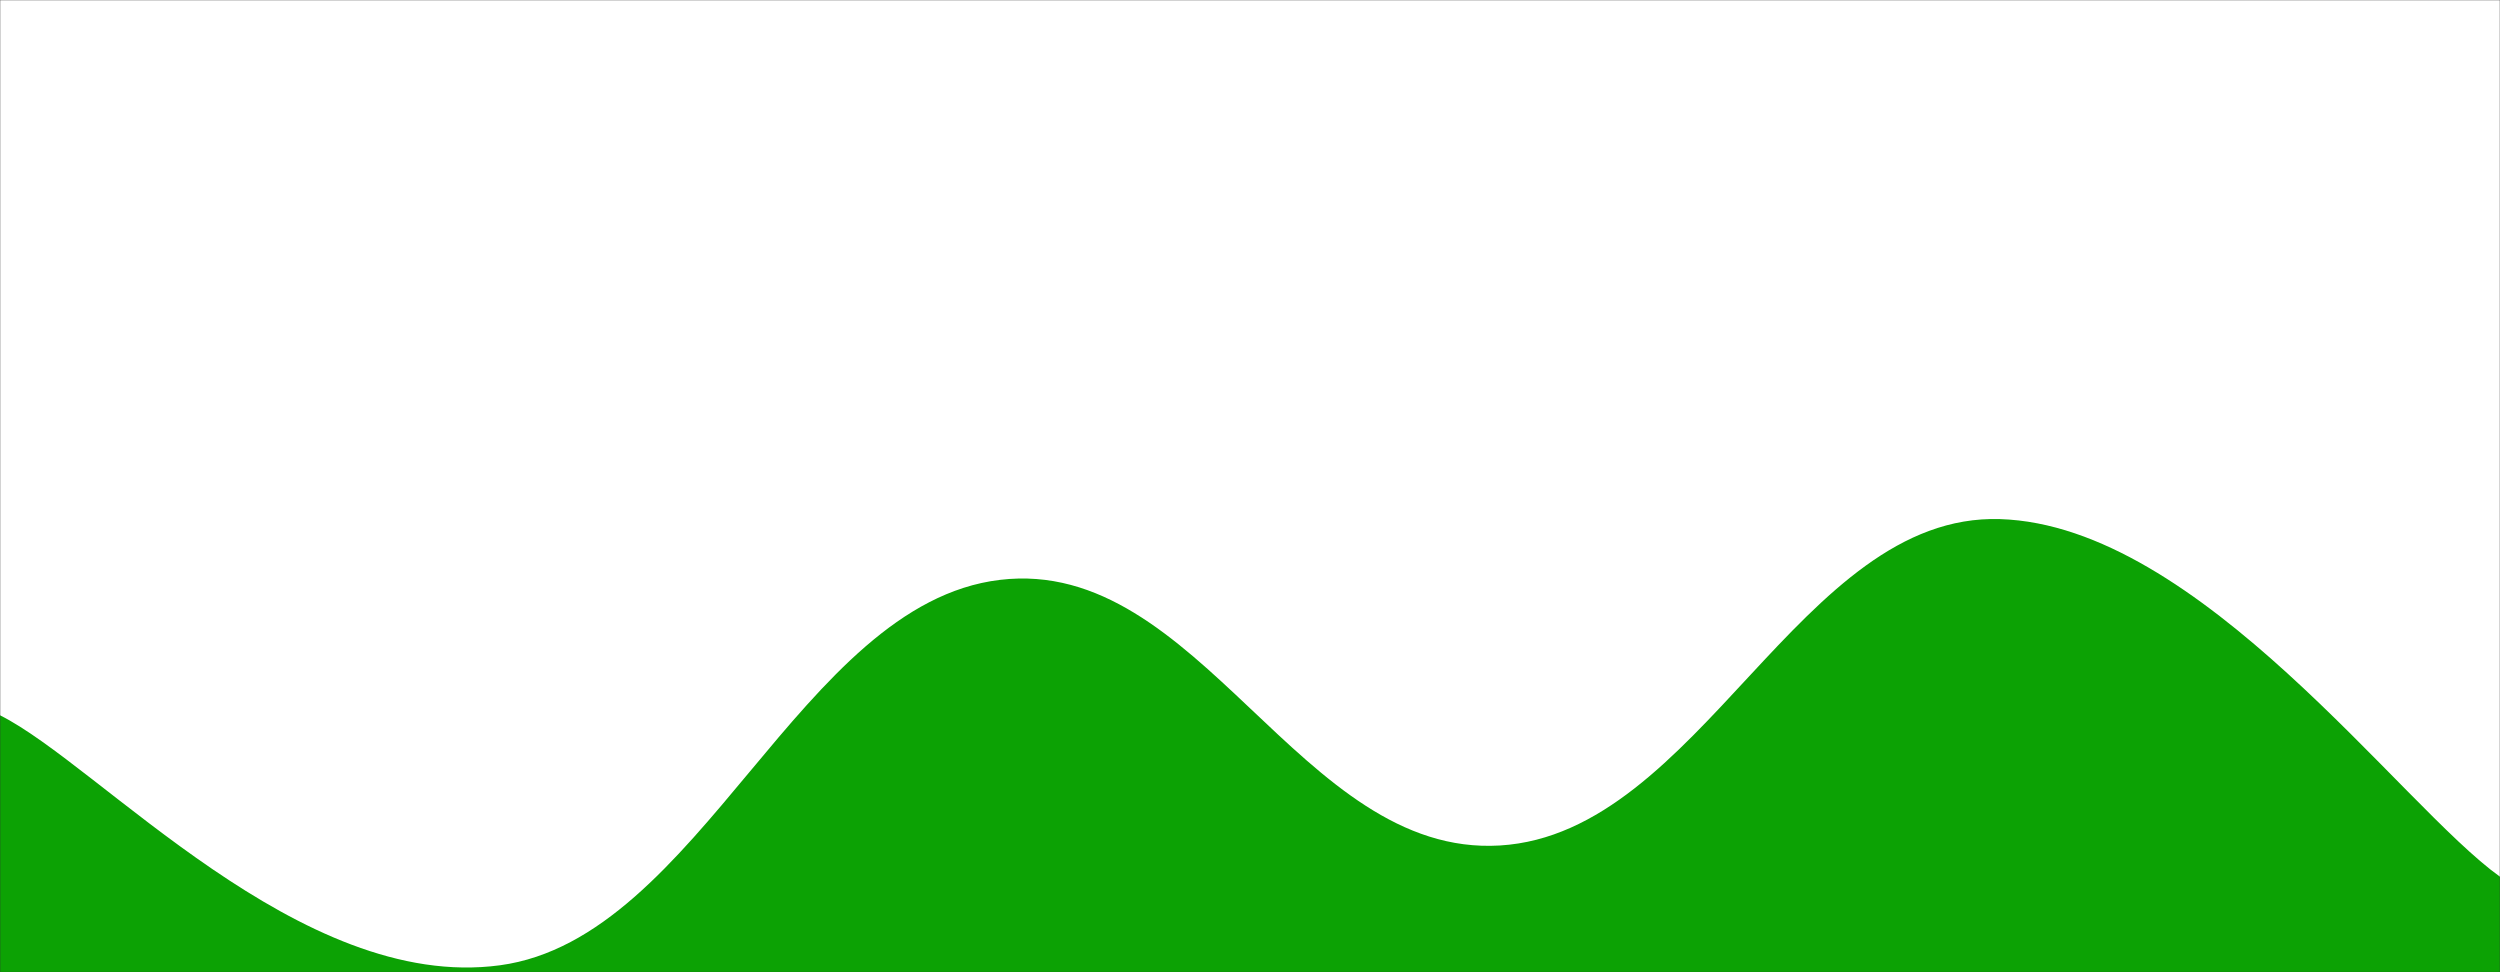 <svg xmlns="http://www.w3.org/2000/svg" version="1.1" xmlns:xlink="http://www.w3.org/1999/xlink" xmlns:svgjs="http://svgjs.dev/svgjs" width="1440" height="560" preserveAspectRatio="none" viewBox="0 0 1440 560"><rect x="0" y="0" width="1440" height="560" fill="#333333" stroke="none"/><g mask="url(&quot;#SvgjsMask1373&quot;)" fill="none"><rect width="1440" height="560" x="0" y="0" fill="rgba(255, 255, 255, 1)"></rect><path d="M 0,223 C 57.6,196.2 172.8,87 288,89 C 403.2,91 460.8,246.2 576,233 C 691.2,219.8 748.8,15.6 864,23 C 979.2,30.4 1036.8,248 1152,270 C 1267.2,292 1382.4,160.4 1440,133L1440 560L0 560z" fill="rgba(255, 255, 255, 1)"></path><path d="M 0,412 C 57.6,440.8 172.8,571.6 288,556 C 403.2,540.4 460.8,347.8 576,334 C 691.2,320.2 748.8,494 864,487 C 979.2,480 1036.8,295.4 1152,299 C 1267.2,302.6 1382.4,463.8 1440,505L1440 560L0 560z" fill="rgba(12, 162, 4, 1)"></path></g><defs><mask id="SvgjsMask1373"><rect width="1440" height="560" fill="#ffffff"></rect></mask></defs></svg>